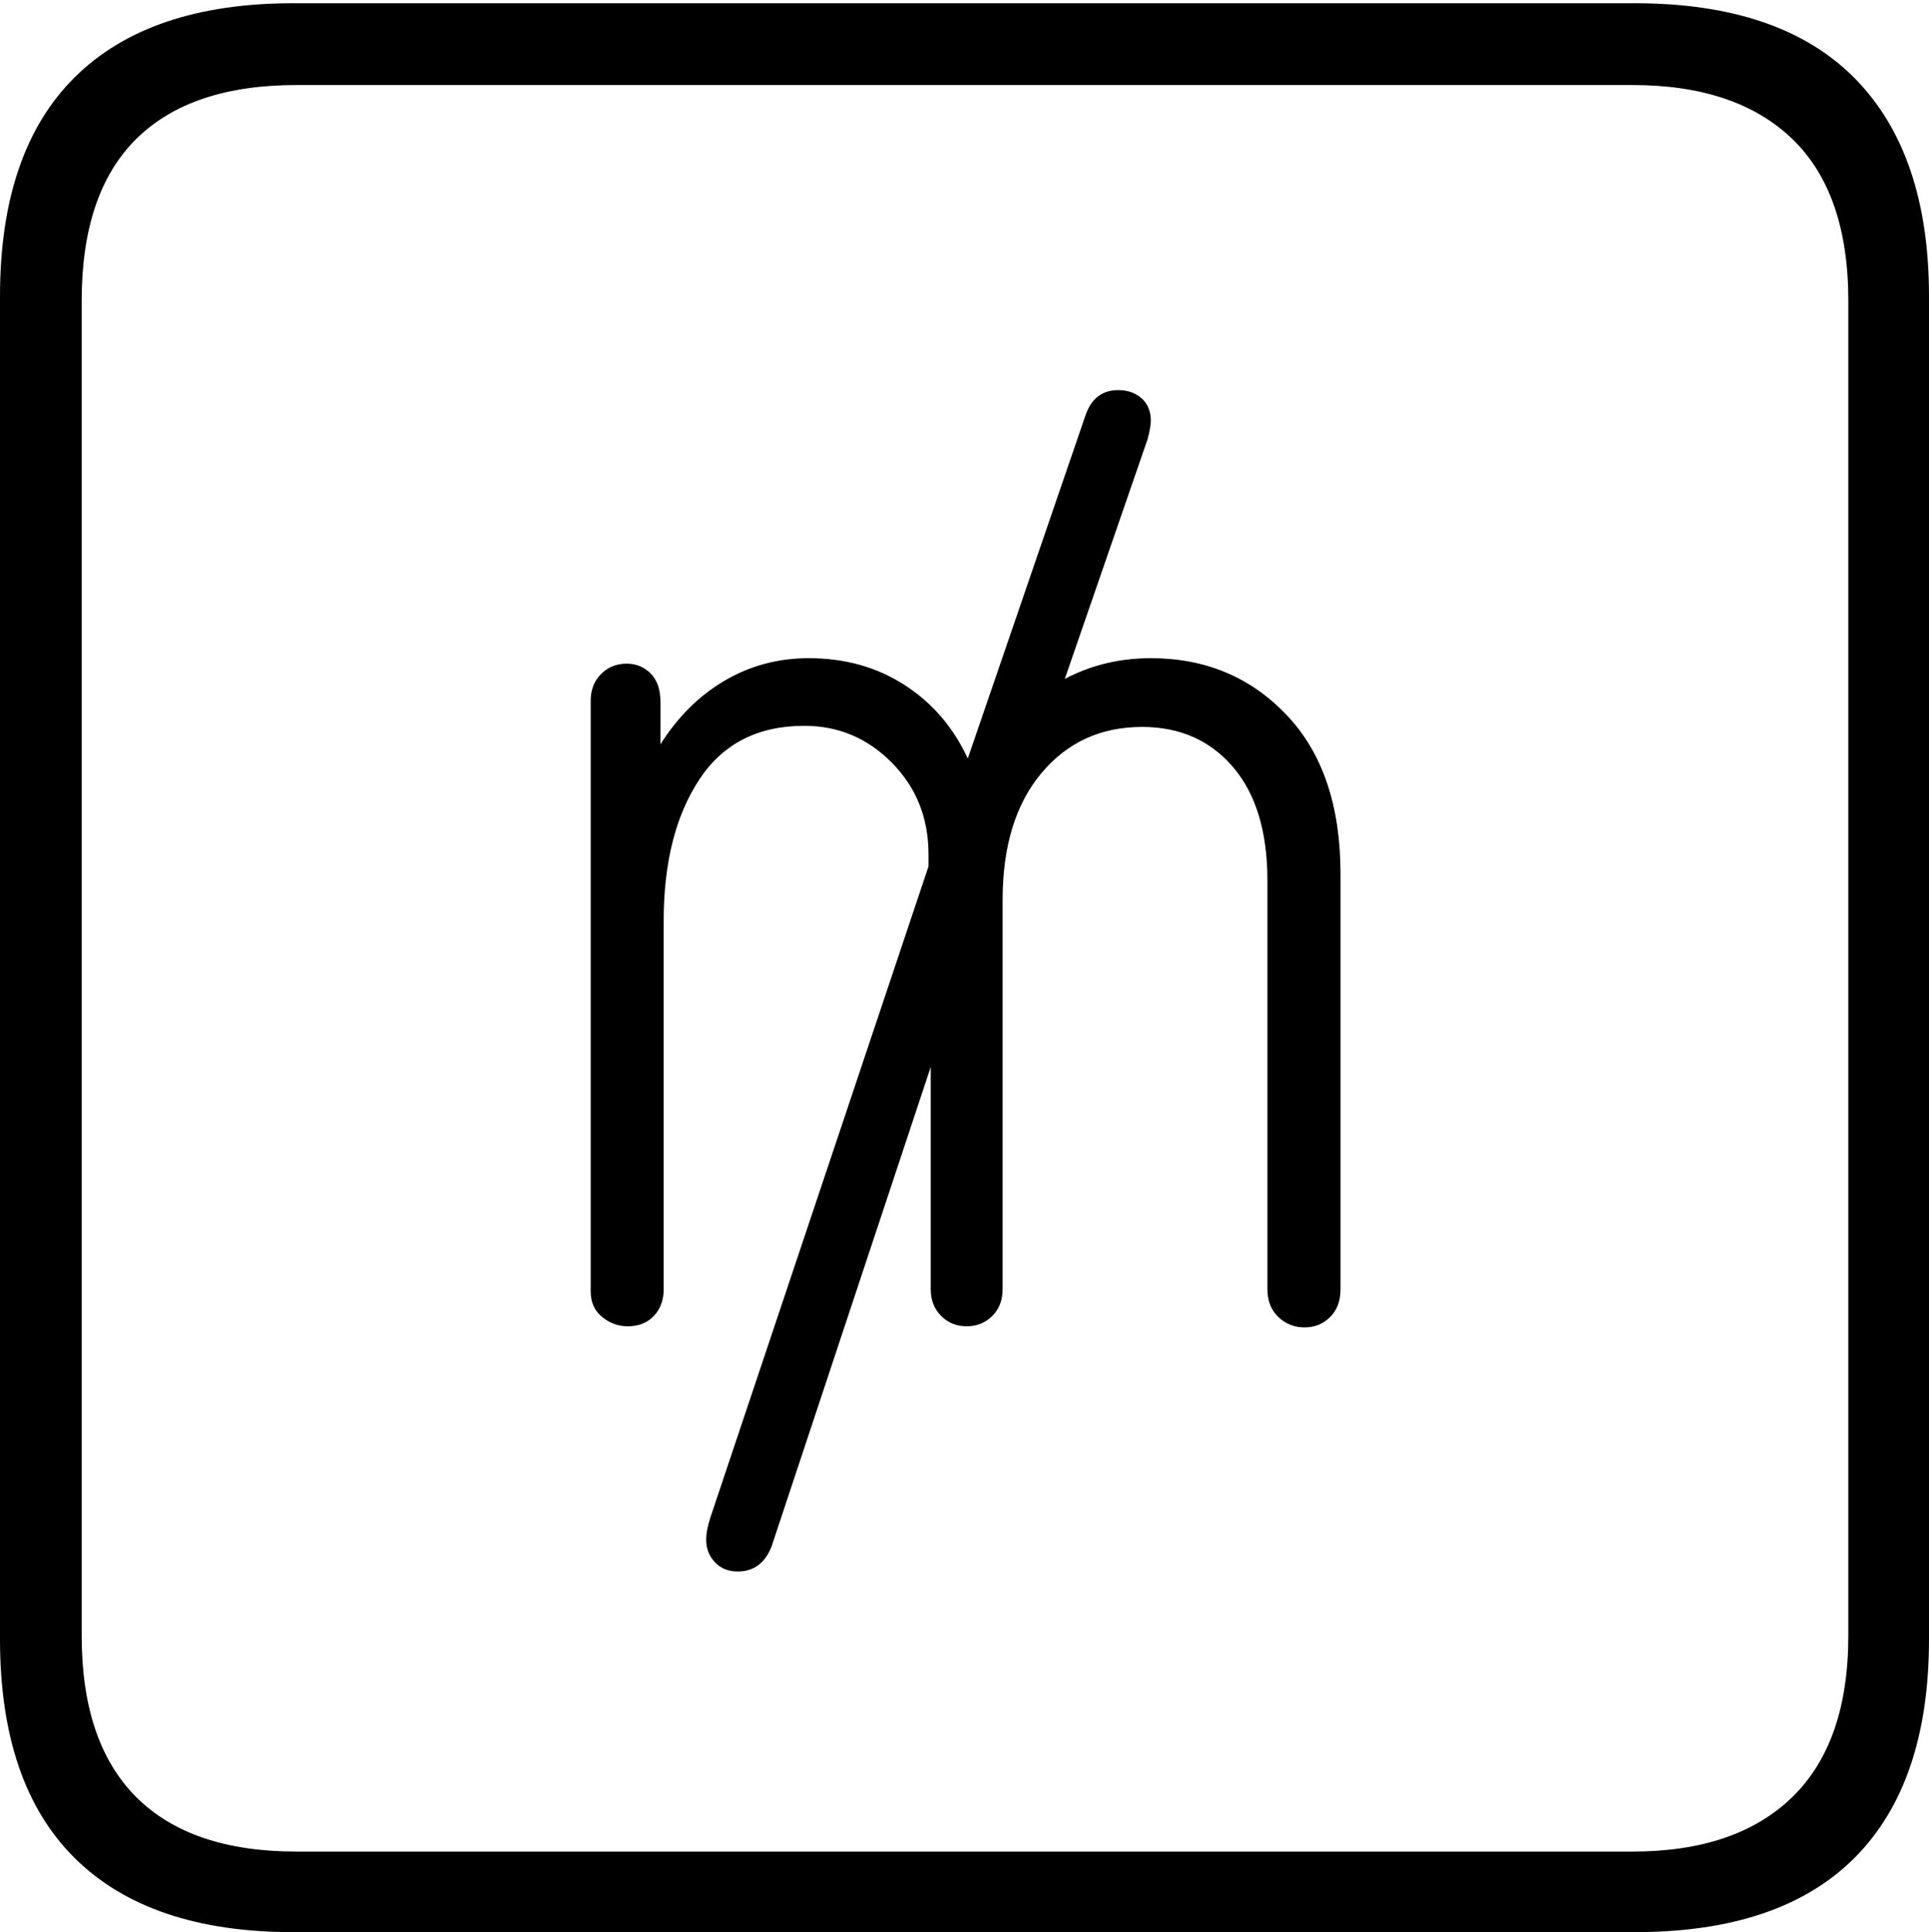 <?xml version="1.0" encoding="UTF-8"?>
<!--Generator: Apple Native CoreSVG 175-->
<!DOCTYPE svg
PUBLIC "-//W3C//DTD SVG 1.1//EN"
       "http://www.w3.org/Graphics/SVG/1.1/DTD/svg11.dtd">
<svg version="1.1" xmlns="http://www.w3.org/2000/svg" xmlns:xlink="http://www.w3.org/1999/xlink" width="17.285" height="17.314">
 <g>
  <rect height="17.314" opacity="0" width="17.285" x="0" y="0"/>
  <path d="M2.627 17.314L14.648 17.314Q15.957 17.314 16.621 16.645Q17.285 15.977 17.285 14.688L17.285 2.656Q17.285 1.377 16.621 0.703Q15.957 0.029 14.648 0.029L2.627 0.029Q1.338 0.029 0.669 0.693Q0 1.357 0 2.656L0 14.688Q0 15.986 0.669 16.65Q1.338 17.314 2.627 17.314ZM2.656 16.592Q1.709 16.592 1.221 16.104Q0.732 15.615 0.732 14.658L0.732 2.695Q0.732 1.729 1.221 1.245Q1.709 0.762 2.656 0.762L14.629 0.762Q15.557 0.762 16.06 1.245Q16.562 1.729 16.562 2.695L16.562 14.658Q16.562 15.615 16.06 16.104Q15.557 16.592 14.629 16.592ZM5.625 11.885Q5.771 11.885 5.859 11.792Q5.947 11.699 5.947 11.553L5.947 8.252Q5.947 7.471 6.265 6.987Q6.582 6.504 7.207 6.504Q7.666 6.504 7.993 6.836Q8.32 7.168 8.32 7.656L8.32 7.764L6.367 13.594Q6.328 13.711 6.328 13.799Q6.328 13.916 6.406 13.999Q6.484 14.082 6.611 14.082Q6.826 14.082 6.914 13.857L8.34 9.561L8.34 11.553Q8.34 11.699 8.433 11.792Q8.525 11.885 8.662 11.885Q8.799 11.885 8.892 11.792Q8.984 11.699 8.984 11.553L8.984 8.066Q8.984 7.344 9.331 6.929Q9.678 6.514 10.234 6.514Q10.742 6.514 11.05 6.875Q11.357 7.236 11.357 7.891L11.357 11.553Q11.357 11.709 11.455 11.802Q11.553 11.895 11.69 11.895Q11.826 11.895 11.919 11.802Q12.012 11.709 12.012 11.553L12.012 7.832Q12.012 6.914 11.528 6.406Q11.045 5.898 10.312 5.898Q9.893 5.898 9.541 6.084L10.283 3.936Q10.312 3.828 10.312 3.77Q10.312 3.643 10.229 3.569Q10.146 3.496 10.02 3.496Q9.805 3.496 9.727 3.721L8.672 6.797Q8.477 6.377 8.105 6.138Q7.734 5.898 7.246 5.898Q6.836 5.898 6.494 6.099Q6.152 6.299 5.918 6.67L5.918 6.289Q5.918 6.123 5.83 6.035Q5.742 5.947 5.615 5.947Q5.479 5.947 5.386 6.04Q5.293 6.133 5.293 6.279L5.293 11.572Q5.293 11.719 5.396 11.802Q5.498 11.885 5.625 11.885Z" fill="#000000"/>
 </g>
</svg>
